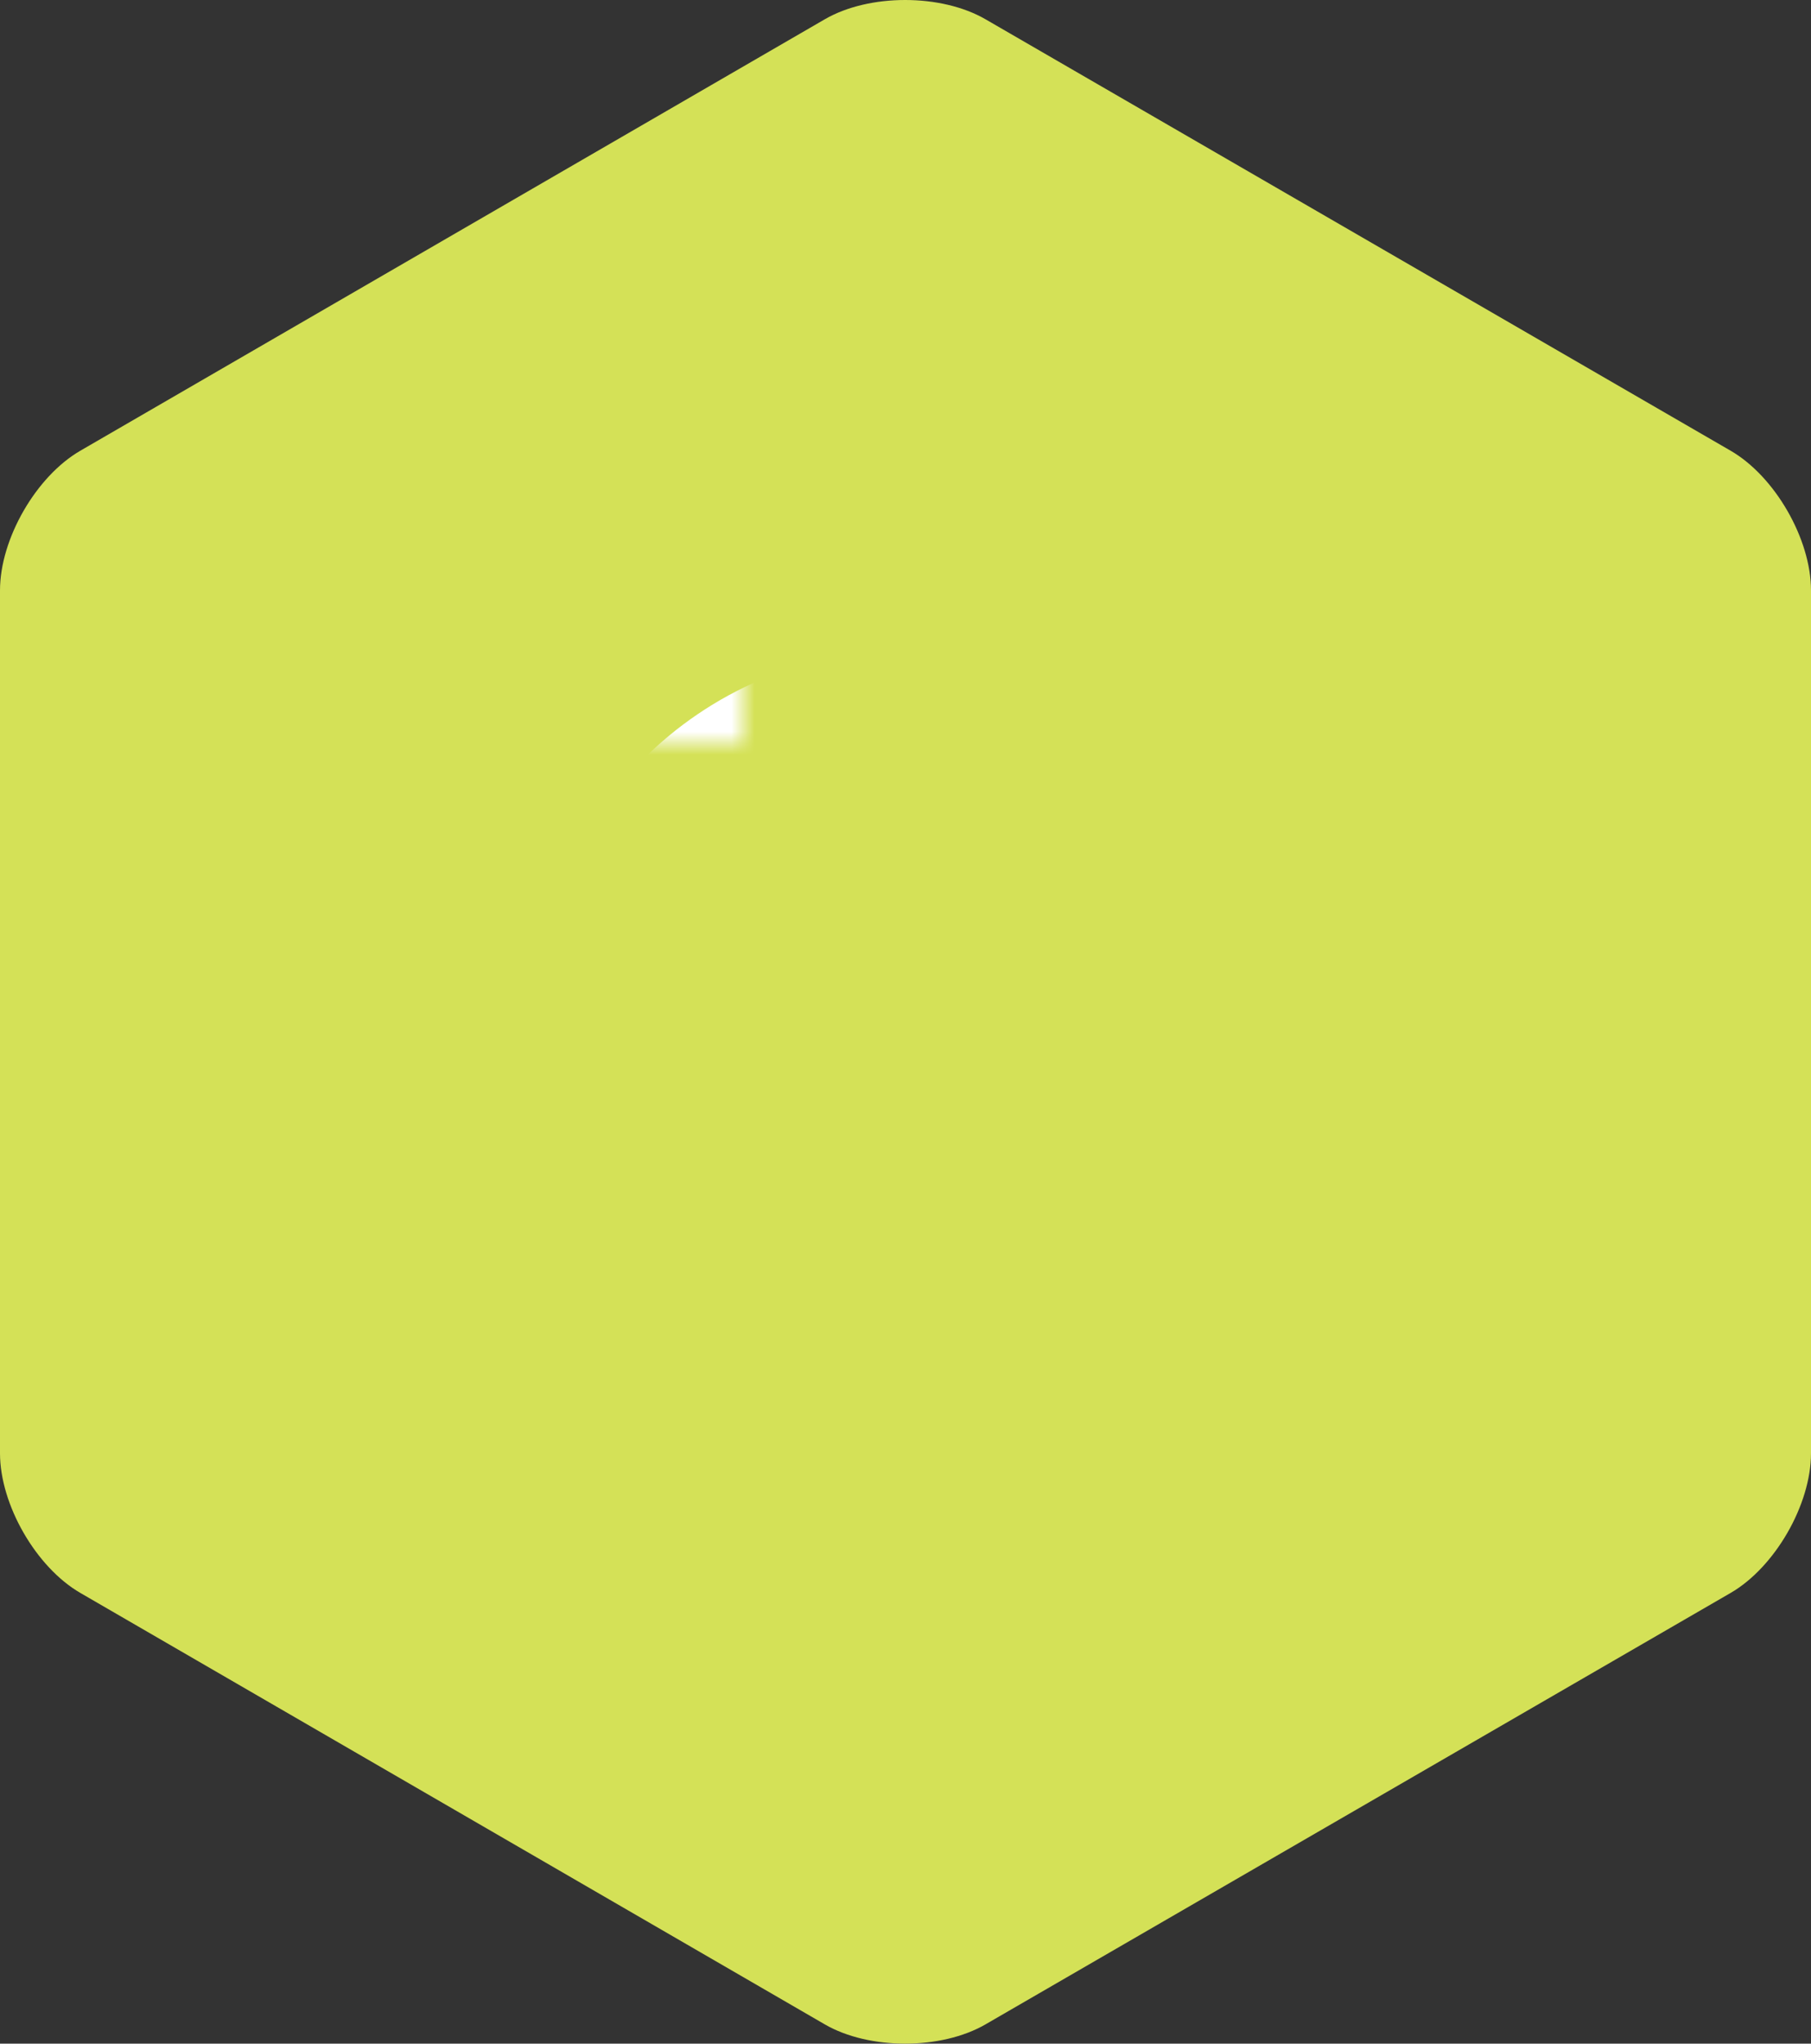 <?xml version="1.0" encoding="UTF-8" standalone="no"?>
<svg width="78px" height="88px" viewBox="0 0 78 88" version="1.1" xmlns="http://www.w3.org/2000/svg" xmlns:xlink="http://www.w3.org/1999/xlink">
    <rect x="0" y="0" width="78" height="88" fill="#333333" stroke="none"/>
    <!-- Generator: Sketch 3.8.1 (29687) - http://www.bohemiancoding.com/sketch -->
    <title>Set Schedules</title>
    <desc>Created with Sketch.</desc>
    <defs>
        <path d="M39,31 C31.85,31 26,36.85 26,44 C26,51.15 31.85,57 39,57 C46.15,57 52,51.15 52,44 C52,36.85 46.15,31 39,31 Z M40.182,36.909 L37.7,36.909 L37.7,45.3 L44.46,49.46 L46.091,47.545 L40.182,44 L40.182,36.909 Z" id="path-1"></path>
        <mask id="mask-2" maskContentUnits="userSpaceOnUse" maskUnits="objectBoundingBox" x="-3" y="-3" width="32" height="32">
            <rect x="23" y="28" width="32" height="32" fill="white"></rect>
            <use xlink:href="#path-1" fill="black"></use>
        </mask>
    </defs>
    <g id="Desktop-design" stroke="none" stroke-width="1" fill="none" fill-rule="evenodd">
        <g id="Features" transform="translate(-1052, -6653)">
            <g id="Group-13" transform="translate(0, 6396)">
                <g id="Group-4" transform="translate(1052, 257)">
                    <g id="Group-14">
                        <g id="Set-Schedules">
                            <path d="M35.524,0.83 C37.434,-0.277 40.537,-0.276 42.446,0.83 L74.538,19.408 C76.45,20.515 78,23.211 78,25.422 L78,62.578 C78,64.793 76.446,67.487 74.538,68.592 L42.446,87.17 C40.534,88.277 37.431,88.276 35.524,87.17 L3.46,68.592 C1.549,67.485 3.54160159e-14,64.789 3.41998186e-14,62.578 L1.37534723e-14,25.422 C1.25351238e-14,23.207 1.552,20.513 3.46,19.408 L35.524,0.83 Z" id="Polygon-16" fill="#D4E157"></path>
                            <use id="Shape" stroke="#FFFFFF" mask="url(#mask-2)" stroke-width="6" xlink:href="#path-1"></use>
                        </g>
                    </g>
                </g>
            </g>
        </g>
    </g>
</svg>
